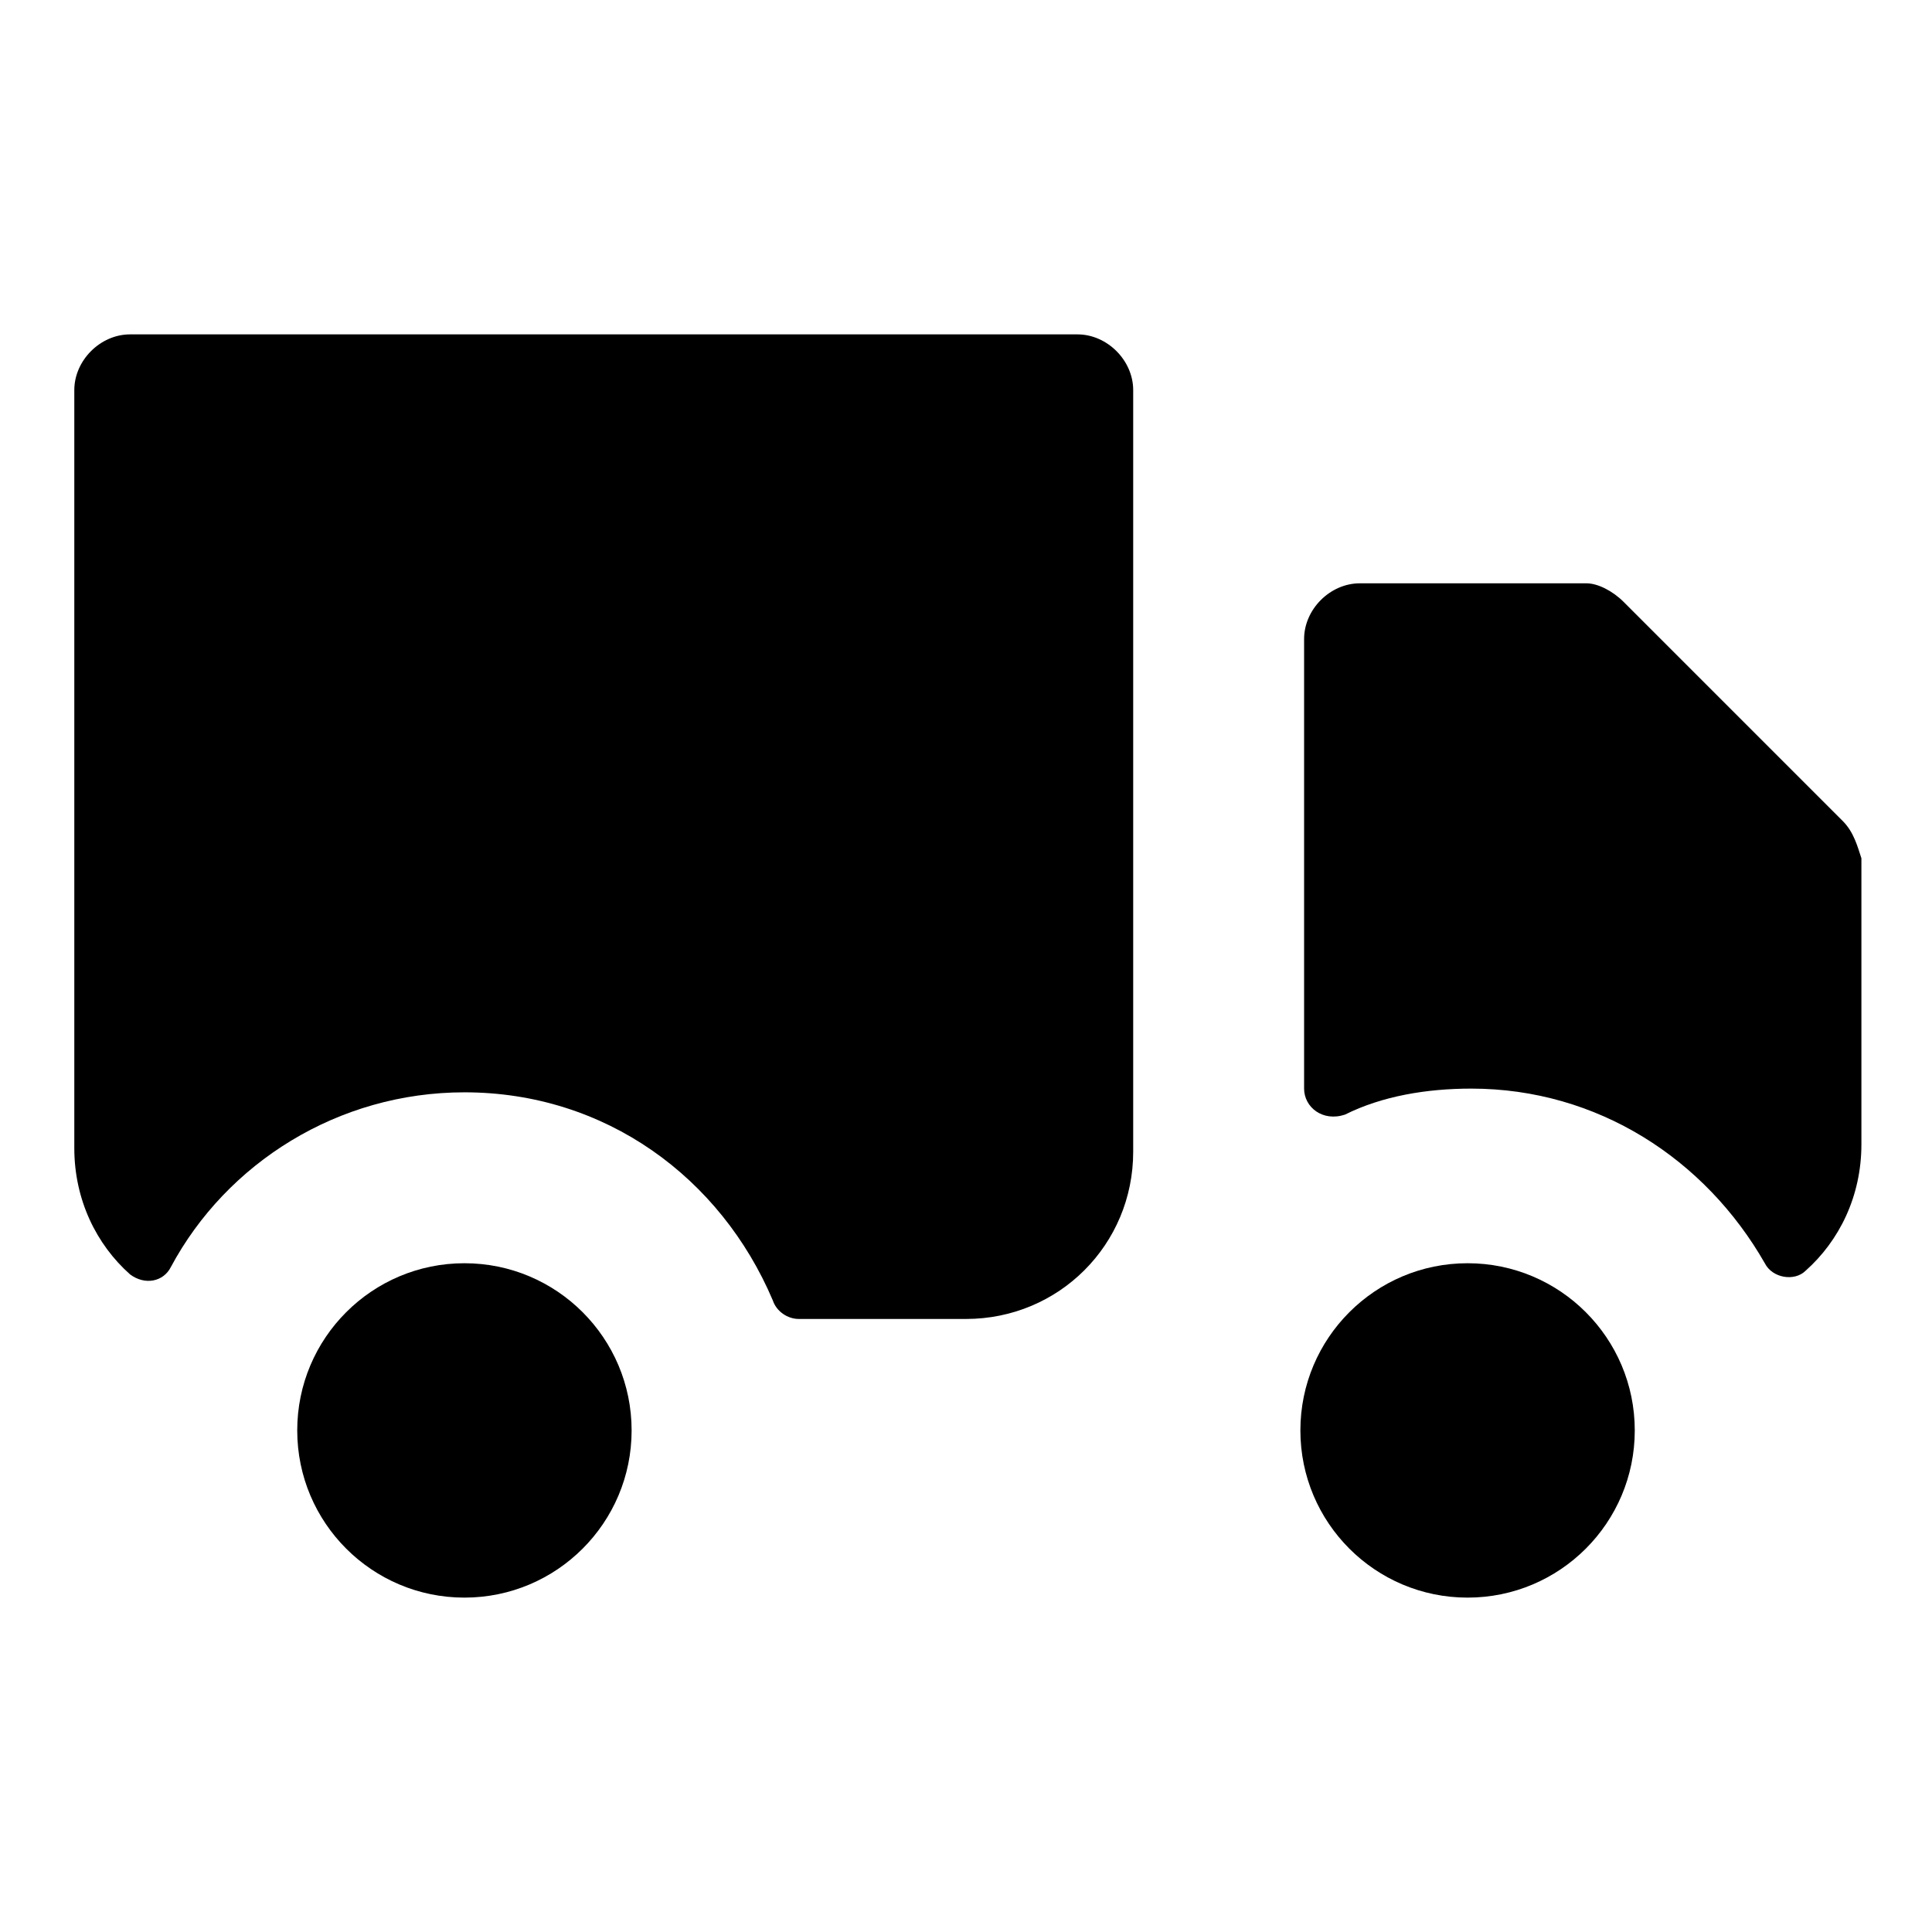 <?xml version="1.0"?><svg xmlns="http://www.w3.org/2000/svg" width="52" height="52" viewBox="0 0 52 52"><g><path d="m49.6 22.1l-5.9-5.9c-0.3-0.3-0.7-0.5-1-0.5h-6.1c-0.8 0-1.5 0.7-1.5 1.5v12.1c0 0.5 0.5 0.9 1.1 0.7 1-0.5 2.2-0.7 3.4-0.7 3.4 0 6.3 1.9 7.9 4.7 0.2 0.4 0.8 0.5 1.1 0.2 0.9-0.8 1.5-2 1.5-3.4v-7.7c-0.1-0.3-0.2-0.7-0.5-1z"></path><ellipse cx="39.5" cy="38.5" rx="4.5" ry="4.5"></ellipse><path d="m29 9h-25.5c-0.8 0-1.5 0.7-1.5 1.5v20.4c0 1.4 0.6 2.6 1.5 3.4 0.4 0.3 0.9 0.2 1.1-0.2 1.5-2.8 4.5-4.7 7.9-4.7 3.8 0 6.9 2.3 8.3 5.6 0.1 0.3 0.4 0.5 0.7 0.5h4.5c2.5 0 4.5-2 4.5-4.5v-20.5c0-0.8-0.7-1.5-1.5-1.5z"></path><ellipse cx="12.5" cy="38.5" rx="4.5" ry="4.5"></ellipse></g></svg>